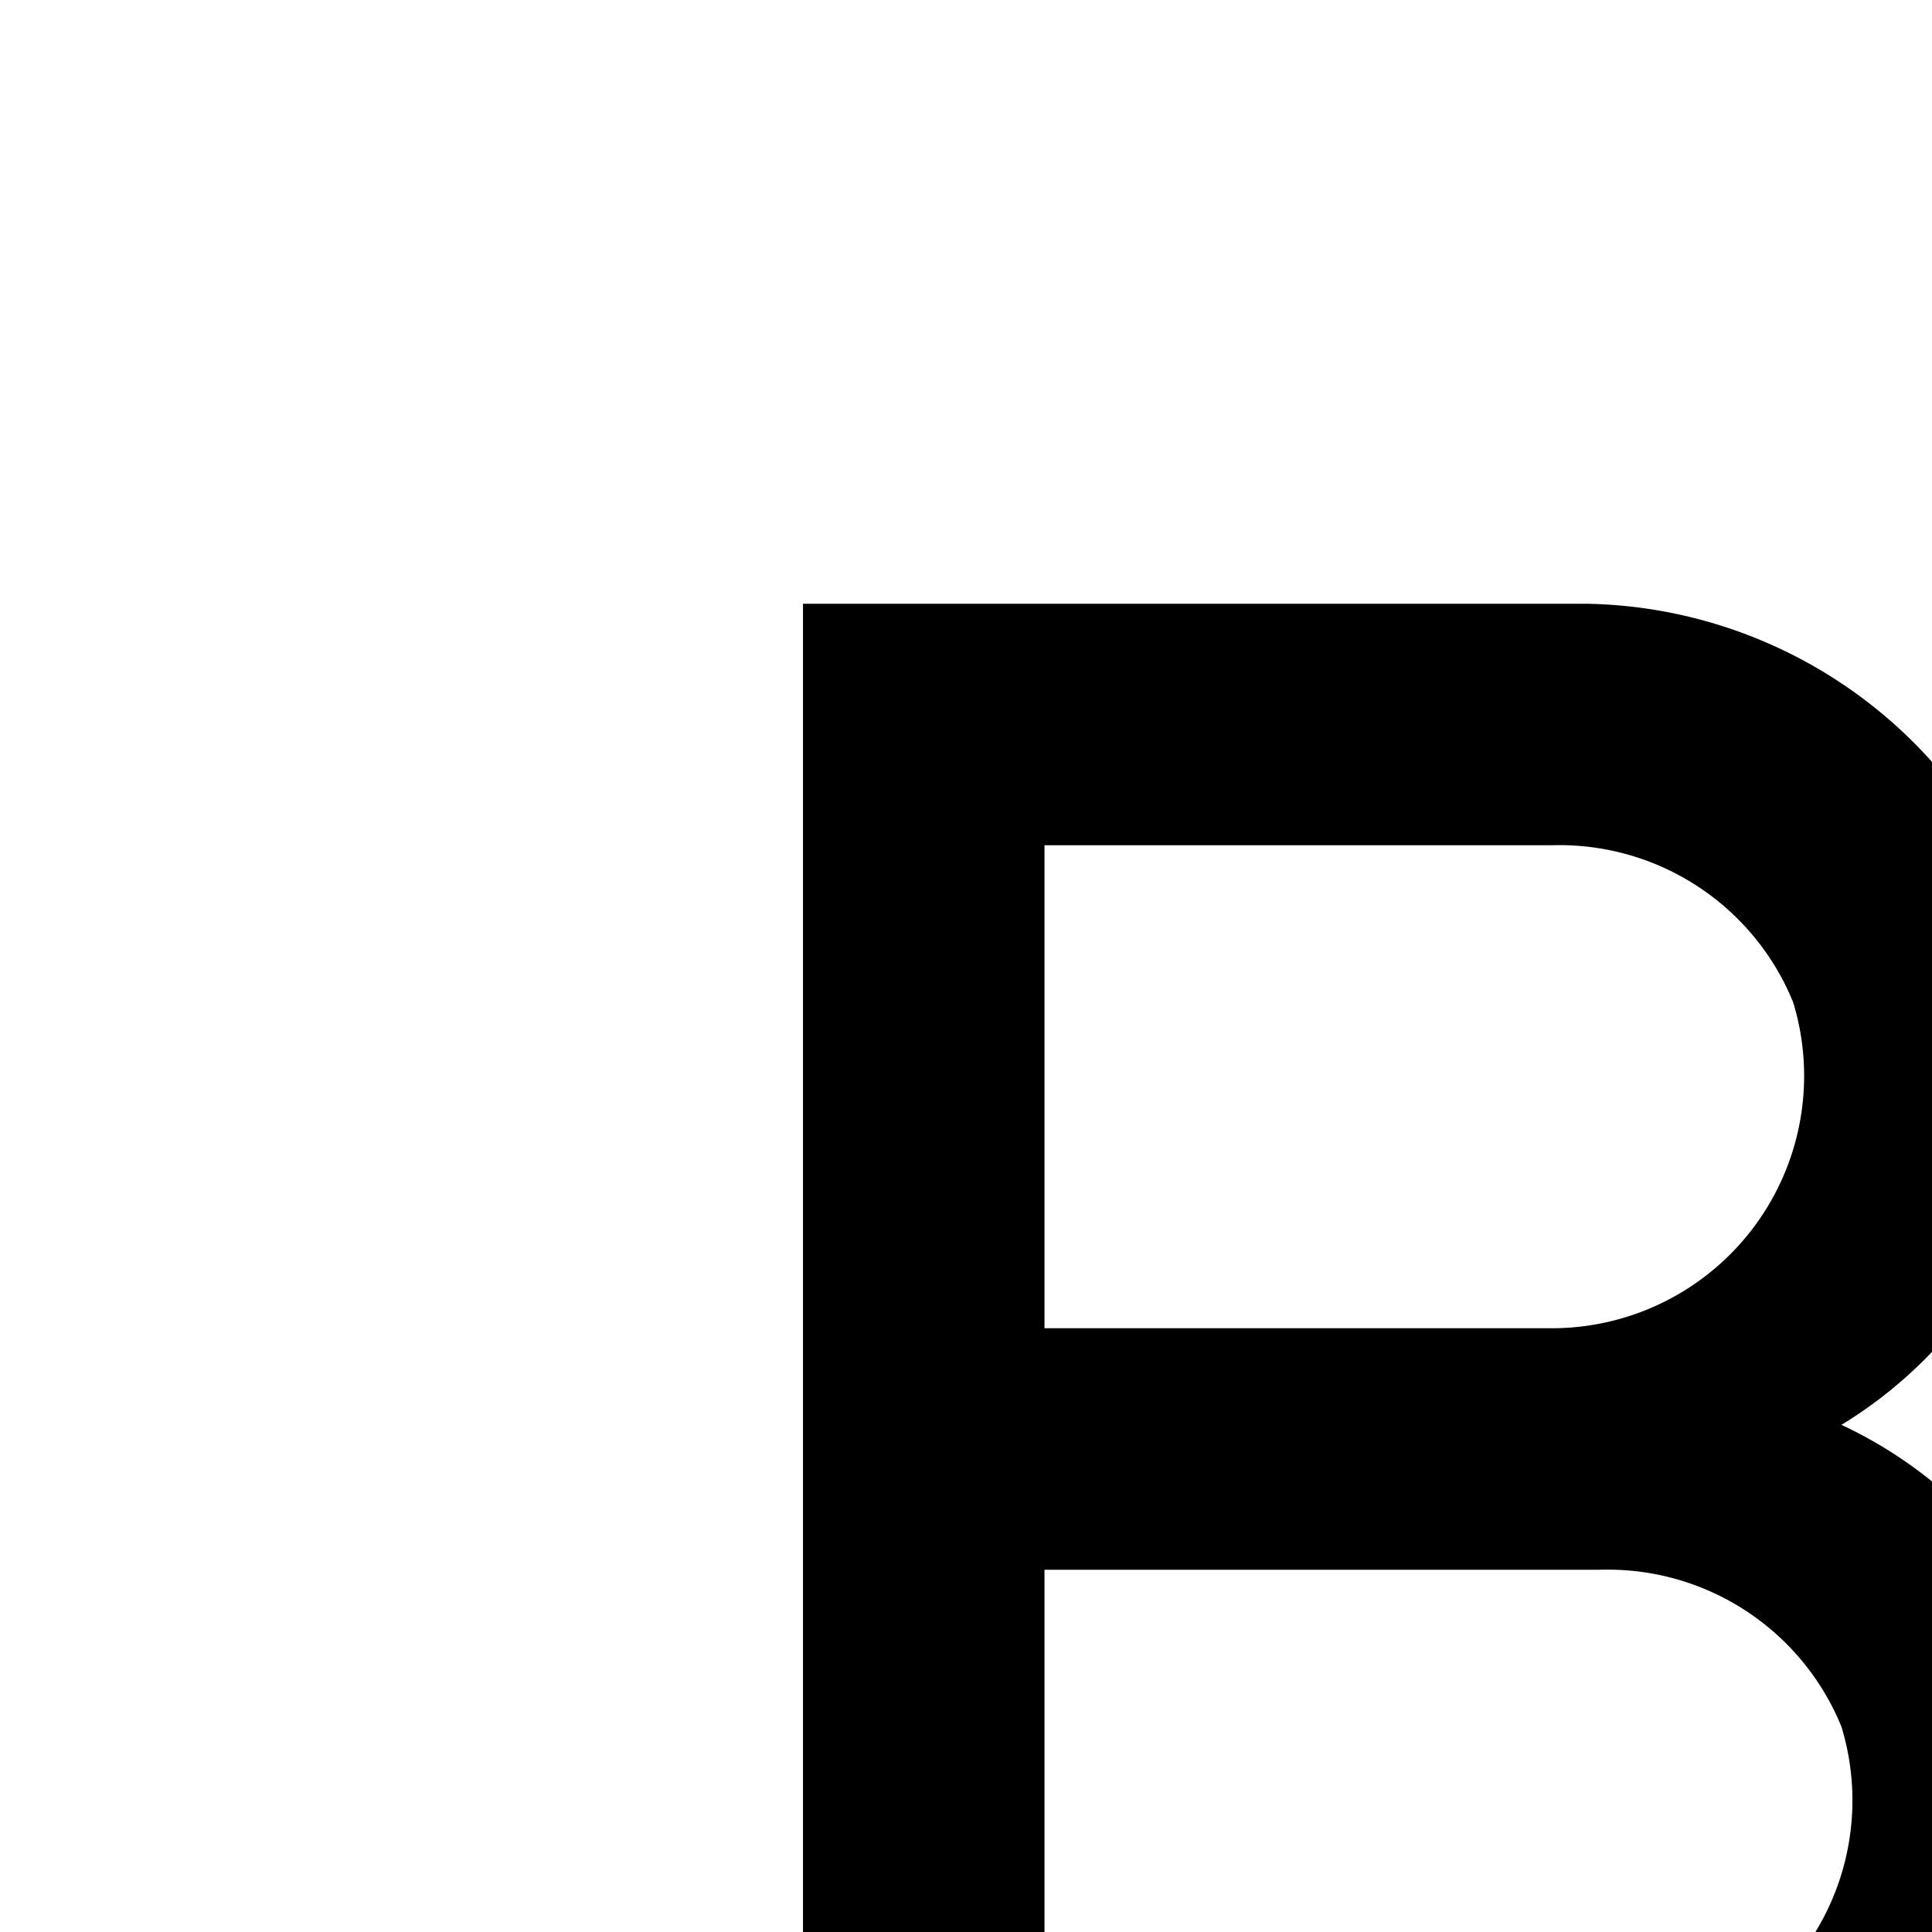 <svg xmlns="http://www.w3.org/2000/svg" width="1em" height="1em" fill="none"><path fill="currentColor" d="M15.25 11.8A3.68 3.68 0 0 0 17 9a3.93 3.93 0 0 0-3.86-4H6.65v14h7a3.74 3.74 0 0 0 3.7-3.78v-.12a3.64 3.64 0 0 0-2.1-3.3ZM8.65 7h4.2a2.09 2.09 0 0 1 2 1.3 2.09 2.09 0 0 1-2 2.7h-4.2V7Zm4.6 10h-4.6v-4h4.6a2.09 2.09 0 0 1 2 1.3 2.09 2.09 0 0 1-2 2.7Z"/></svg>